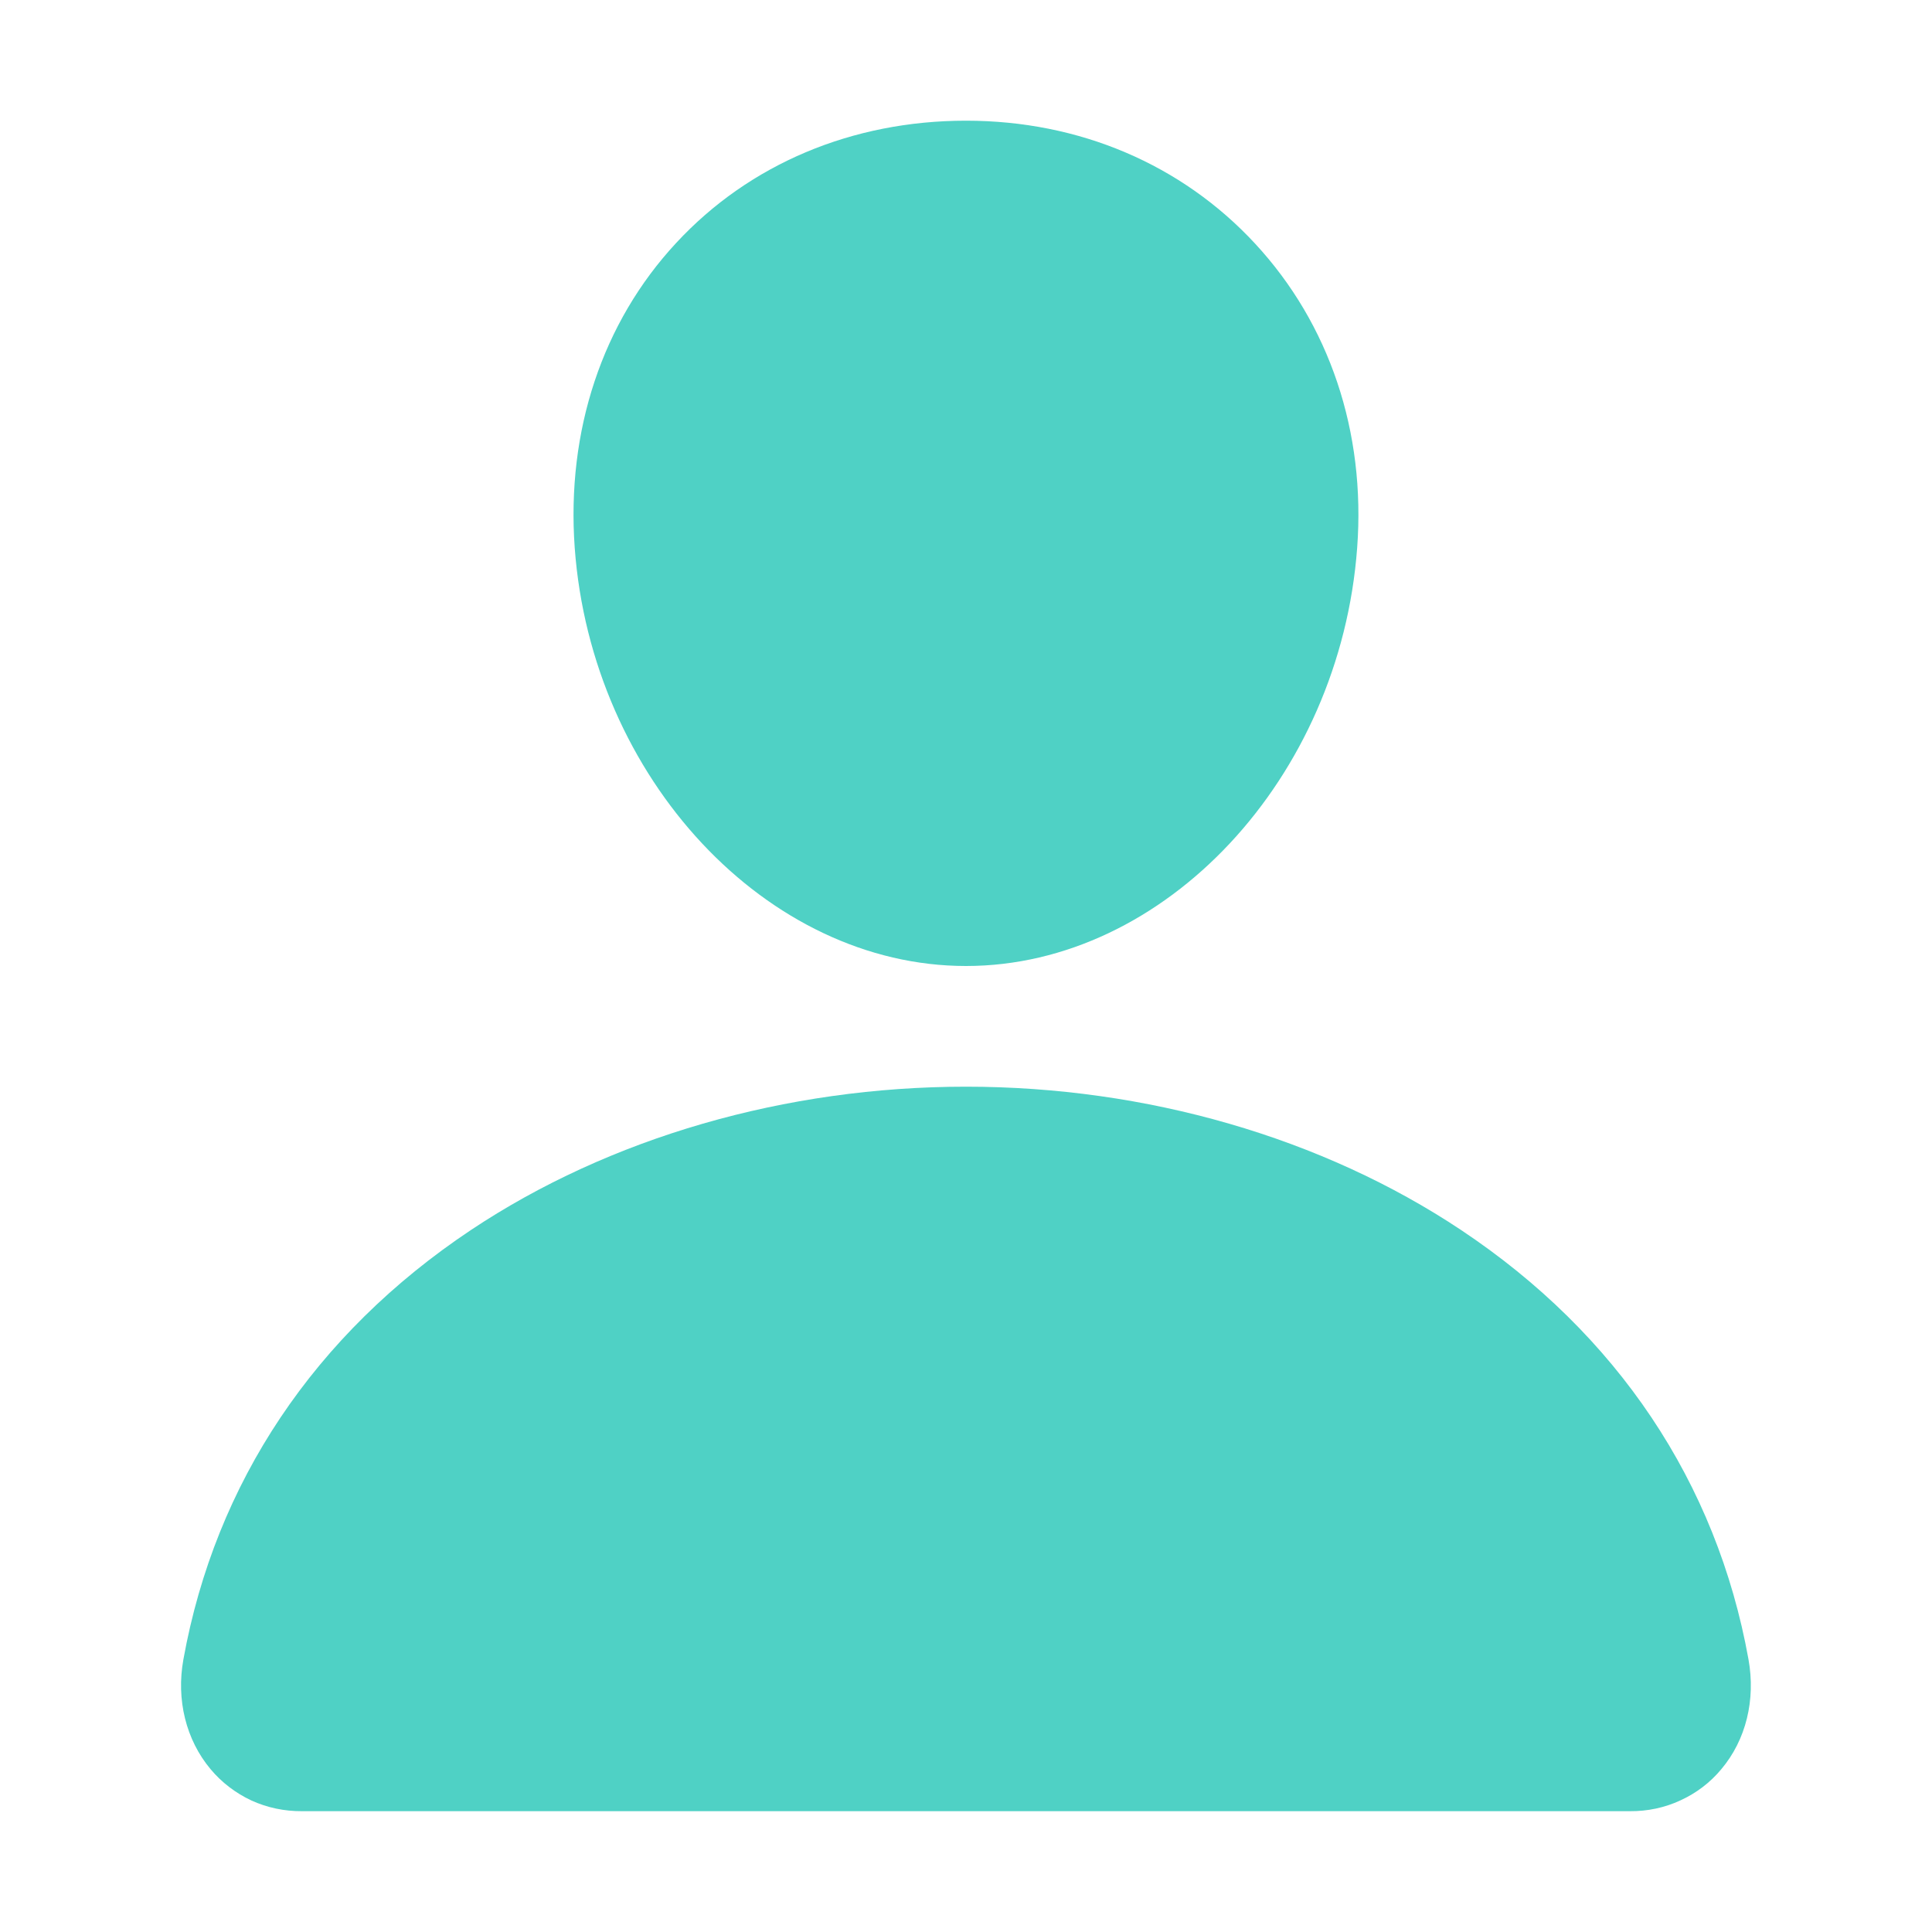 <svg width="15" height="15" viewBox="0 0 15 15" fill="none" xmlns="http://www.w3.org/2000/svg">
<g id="IONIcon/P/person/default" clip-path="url(#clip0_7_571)">
<path id="Vector" d="M9.745 1.892C9.175 1.276 8.379 0.937 7.5 0.937C6.616 0.937 5.817 1.274 5.25 1.886C4.676 2.504 4.397 3.345 4.462 4.252C4.592 6.043 5.955 7.5 7.5 7.5C9.045 7.5 10.405 6.043 10.537 4.253C10.604 3.354 10.322 2.515 9.745 1.892Z" fill="#4FD1C5"/>
<path id="Vector_2" d="M12.656 14.062H2.344C2.209 14.063 2.075 14.035 1.952 13.979C1.83 13.922 1.721 13.839 1.635 13.736C1.444 13.508 1.367 13.197 1.424 12.883C1.672 11.511 2.443 10.359 3.656 9.55C4.734 8.832 6.099 8.437 7.5 8.437C8.901 8.437 10.266 8.832 11.344 9.55C12.557 10.358 13.328 11.511 13.575 12.882C13.632 13.197 13.556 13.508 13.365 13.735C13.279 13.839 13.17 13.922 13.047 13.978C12.925 14.035 12.791 14.063 12.656 14.062Z" fill="#4FD1C5"/>
</g>
<defs>
<clipPath id="clip0_7_571">
<rect width="15" height="15" fill="white"/>
</clipPath>
</defs>
</svg>

